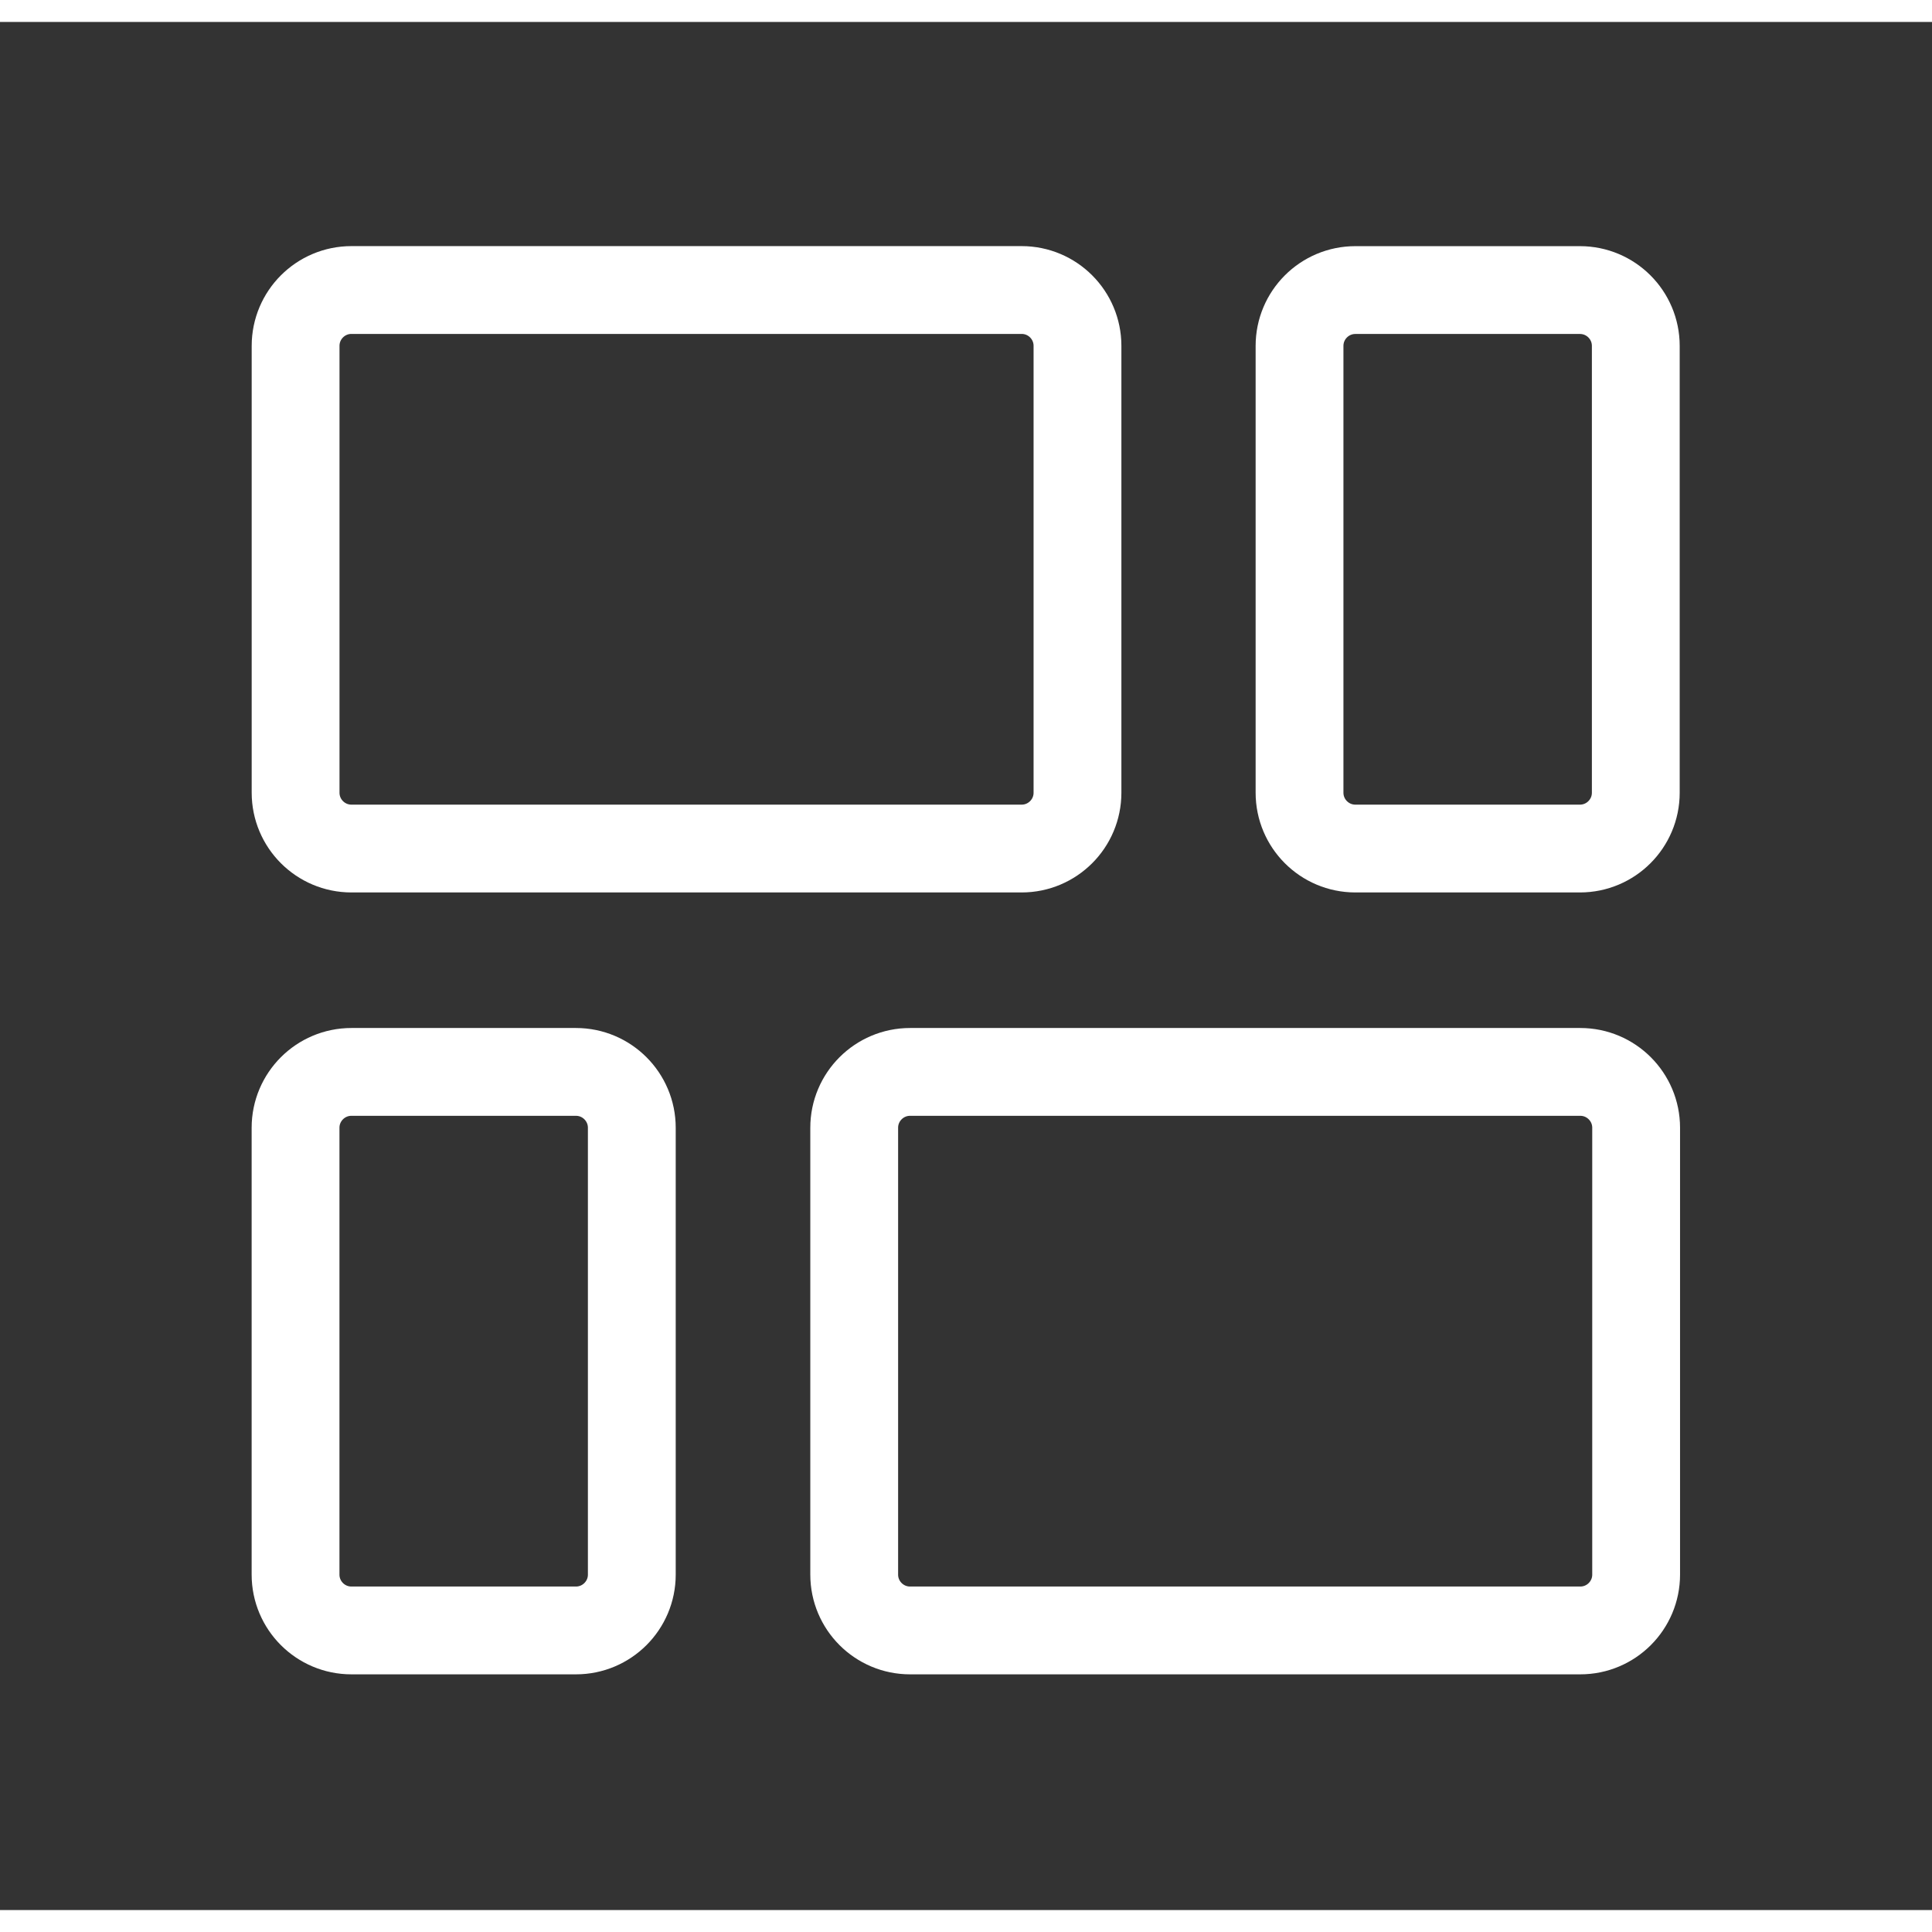 <svg width="53" height="53" viewBox="0 0 44 43" fill="none" xmlns="http://www.w3.org/2000/svg">
<rect x="0" y="0" width="44" height="43" fill="#333333" stroke="none"/>
<path d="M19.454 35.36L19.454 25.184C19.454 24.482 20.024 23.912 20.726 23.912L35.99 23.912C36.692 23.912 37.262 24.482 37.262 25.184L37.262 35.36C37.262 36.063 36.692 36.632 35.99 36.632L20.726 36.632C20.024 36.632 19.454 36.063 19.454 35.36Z" stroke="white" stroke-width="2" stroke-linecap="round" stroke-linejoin="round"/>
<path d="M6.731 35.36L6.731 25.184C6.731 24.482 7.301 23.912 8.003 23.912L13.117 23.912C13.819 23.912 14.389 24.482 14.389 25.184L14.389 35.36C14.389 36.063 13.819 36.632 13.117 36.632L8.003 36.632C7.301 36.632 6.731 36.063 6.731 35.36Z" stroke="white" stroke-width="2" stroke-linecap="round" stroke-linejoin="round"/>
<path d="M6.732 17.553L6.732 7.377C6.732 6.675 7.301 6.105 8.004 6.105L23.267 6.105C23.97 6.105 24.539 6.675 24.539 7.377L24.539 17.553C24.539 18.255 23.97 18.825 23.267 18.825L8.004 18.825C7.301 18.825 6.732 18.255 6.732 17.553Z" stroke="white" stroke-width="2" stroke-linecap="round" stroke-linejoin="round"/>
<path d="M29.596 17.553L29.596 7.378C29.596 6.675 30.166 6.106 30.868 6.106L35.982 6.106C36.684 6.106 37.254 6.675 37.254 7.378L37.254 17.553C37.254 18.256 36.684 18.825 35.982 18.825L30.868 18.825C30.166 18.825 29.596 18.256 29.596 17.553Z" stroke="white" stroke-width="2" stroke-linecap="round" stroke-linejoin="round"/>
</svg>
